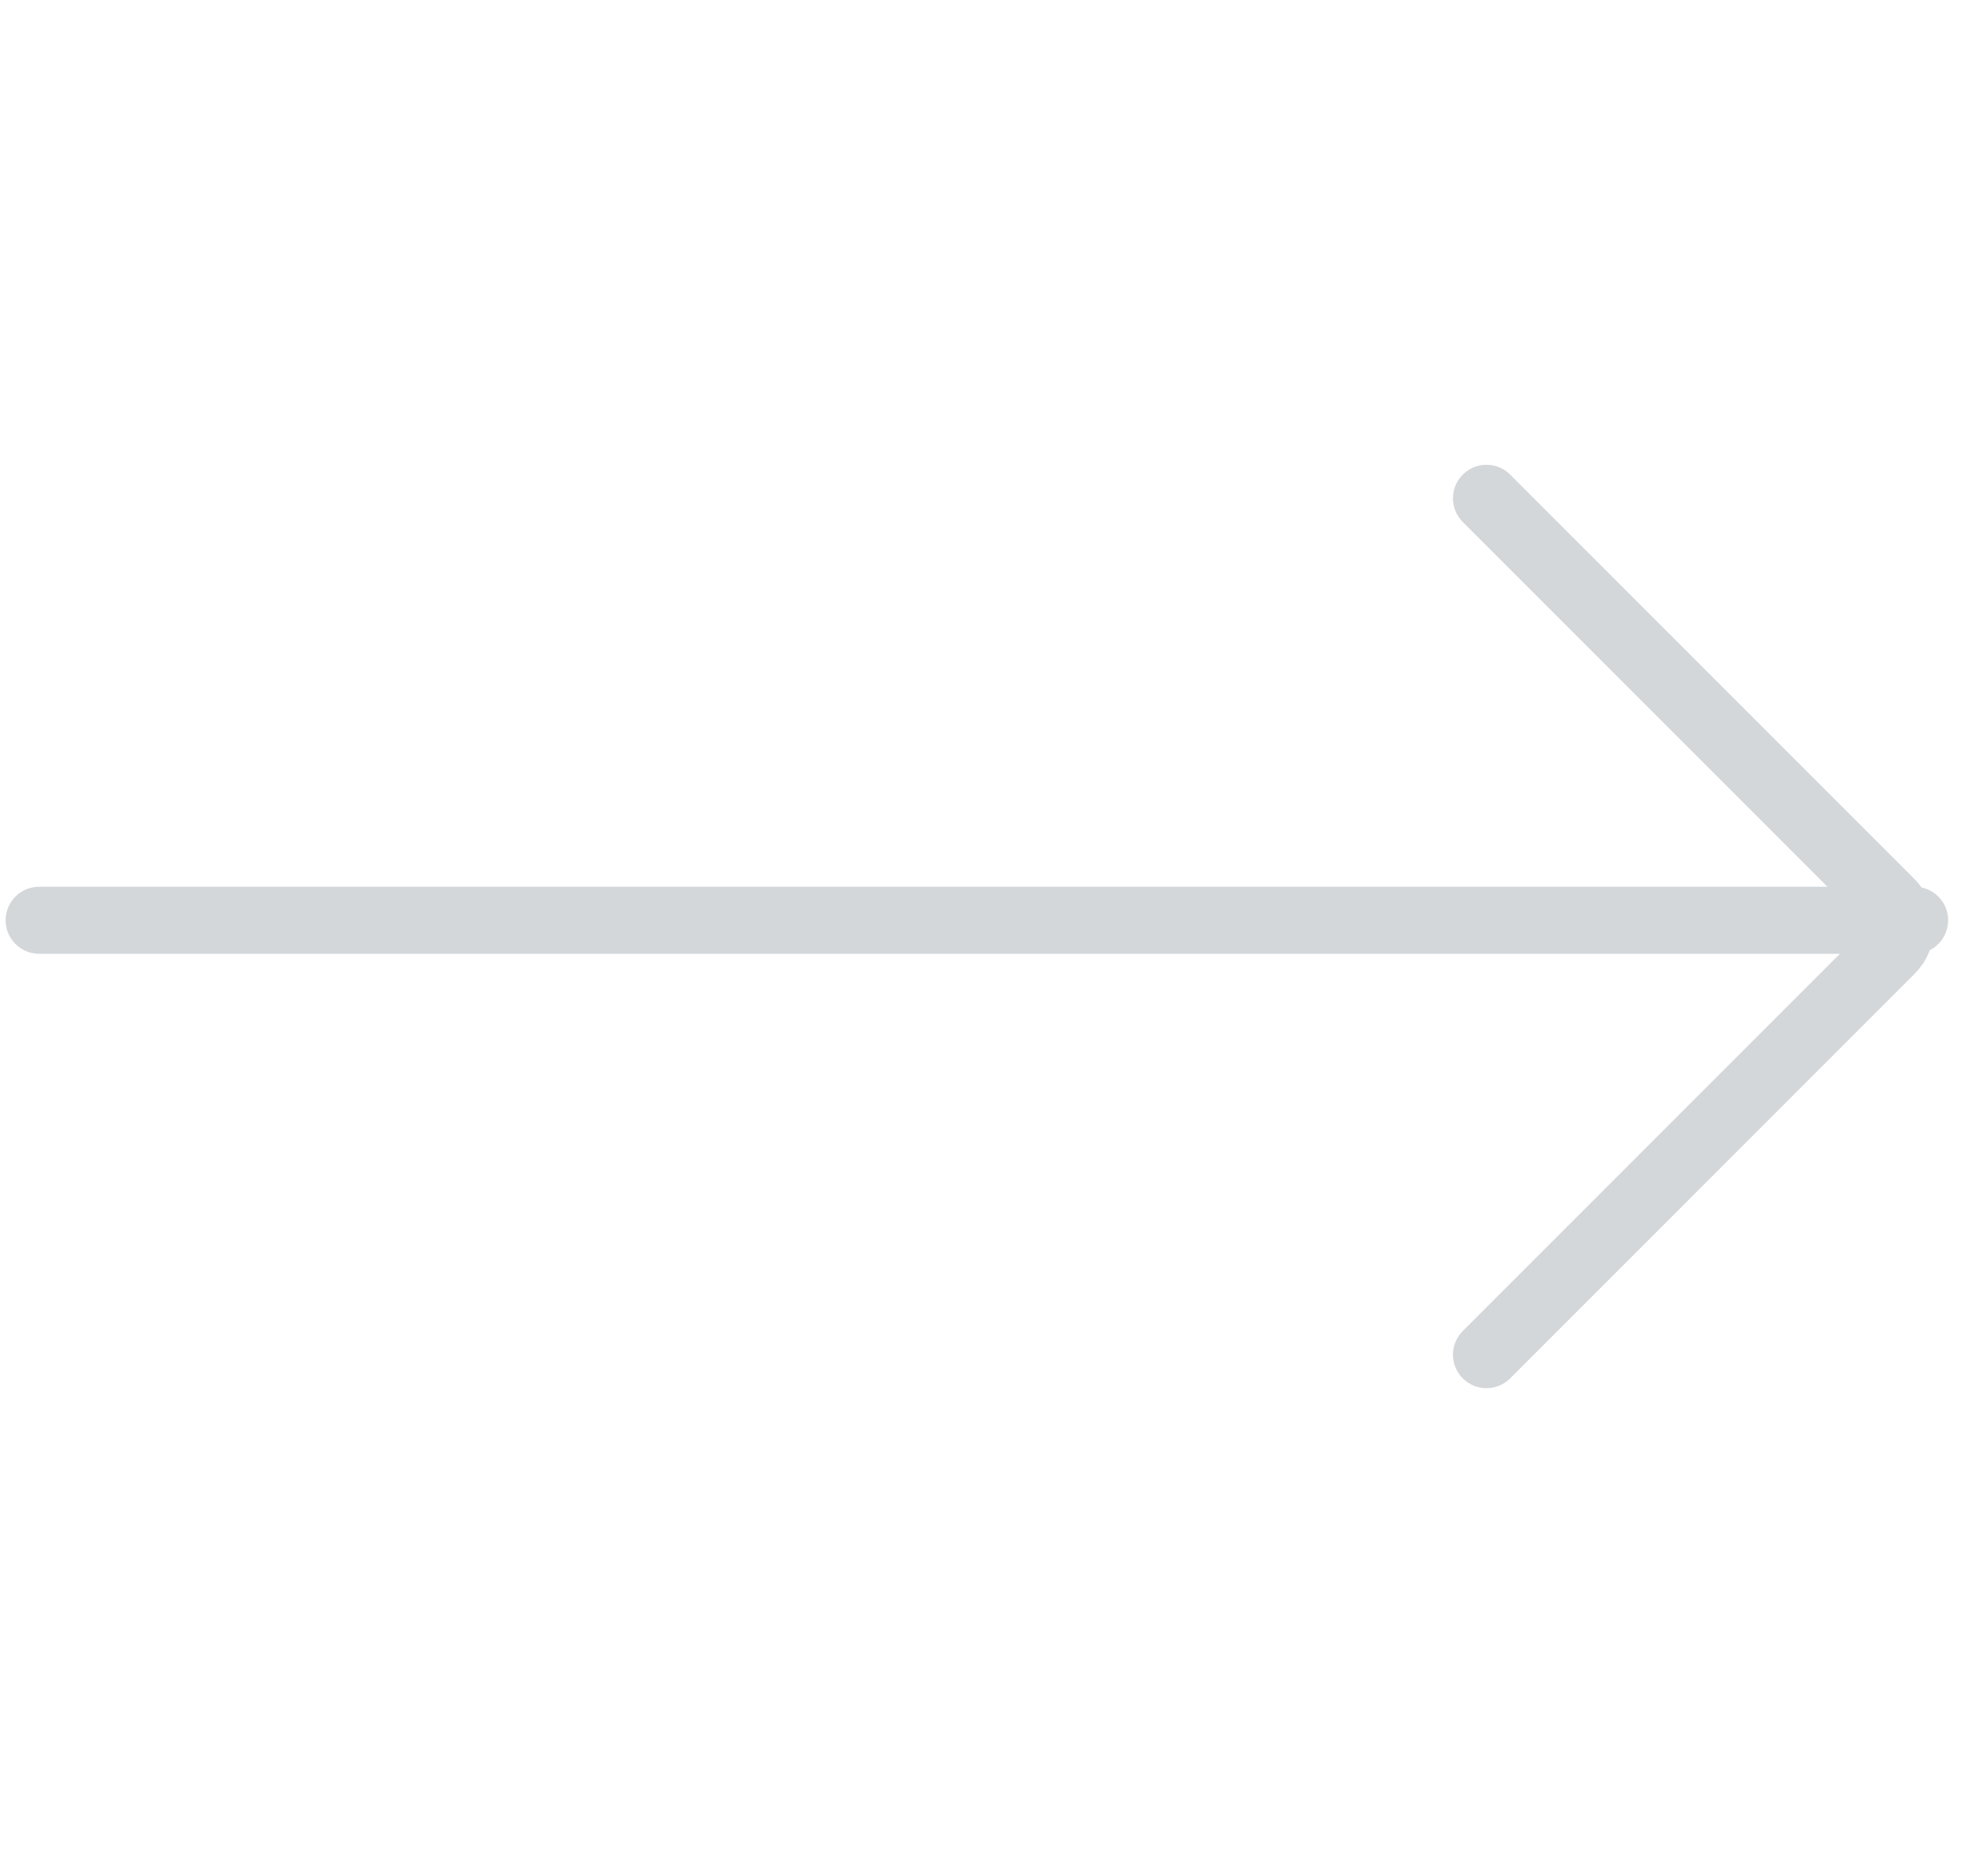 <svg width="59" height="56" viewBox="0 0 59 56" fill="none" xmlns="http://www.w3.org/2000/svg">
<path d="M1.168 27.472H57.168" stroke="#D3D7DA" stroke-width="2" stroke-linecap="round"/>
<path d="M44.383 14.875L56.458 26.951C56.849 27.341 56.849 27.974 56.458 28.365L44.383 40.44" stroke="#D3D7DA" stroke-width="2" stroke-linecap="round"/>
</svg>
